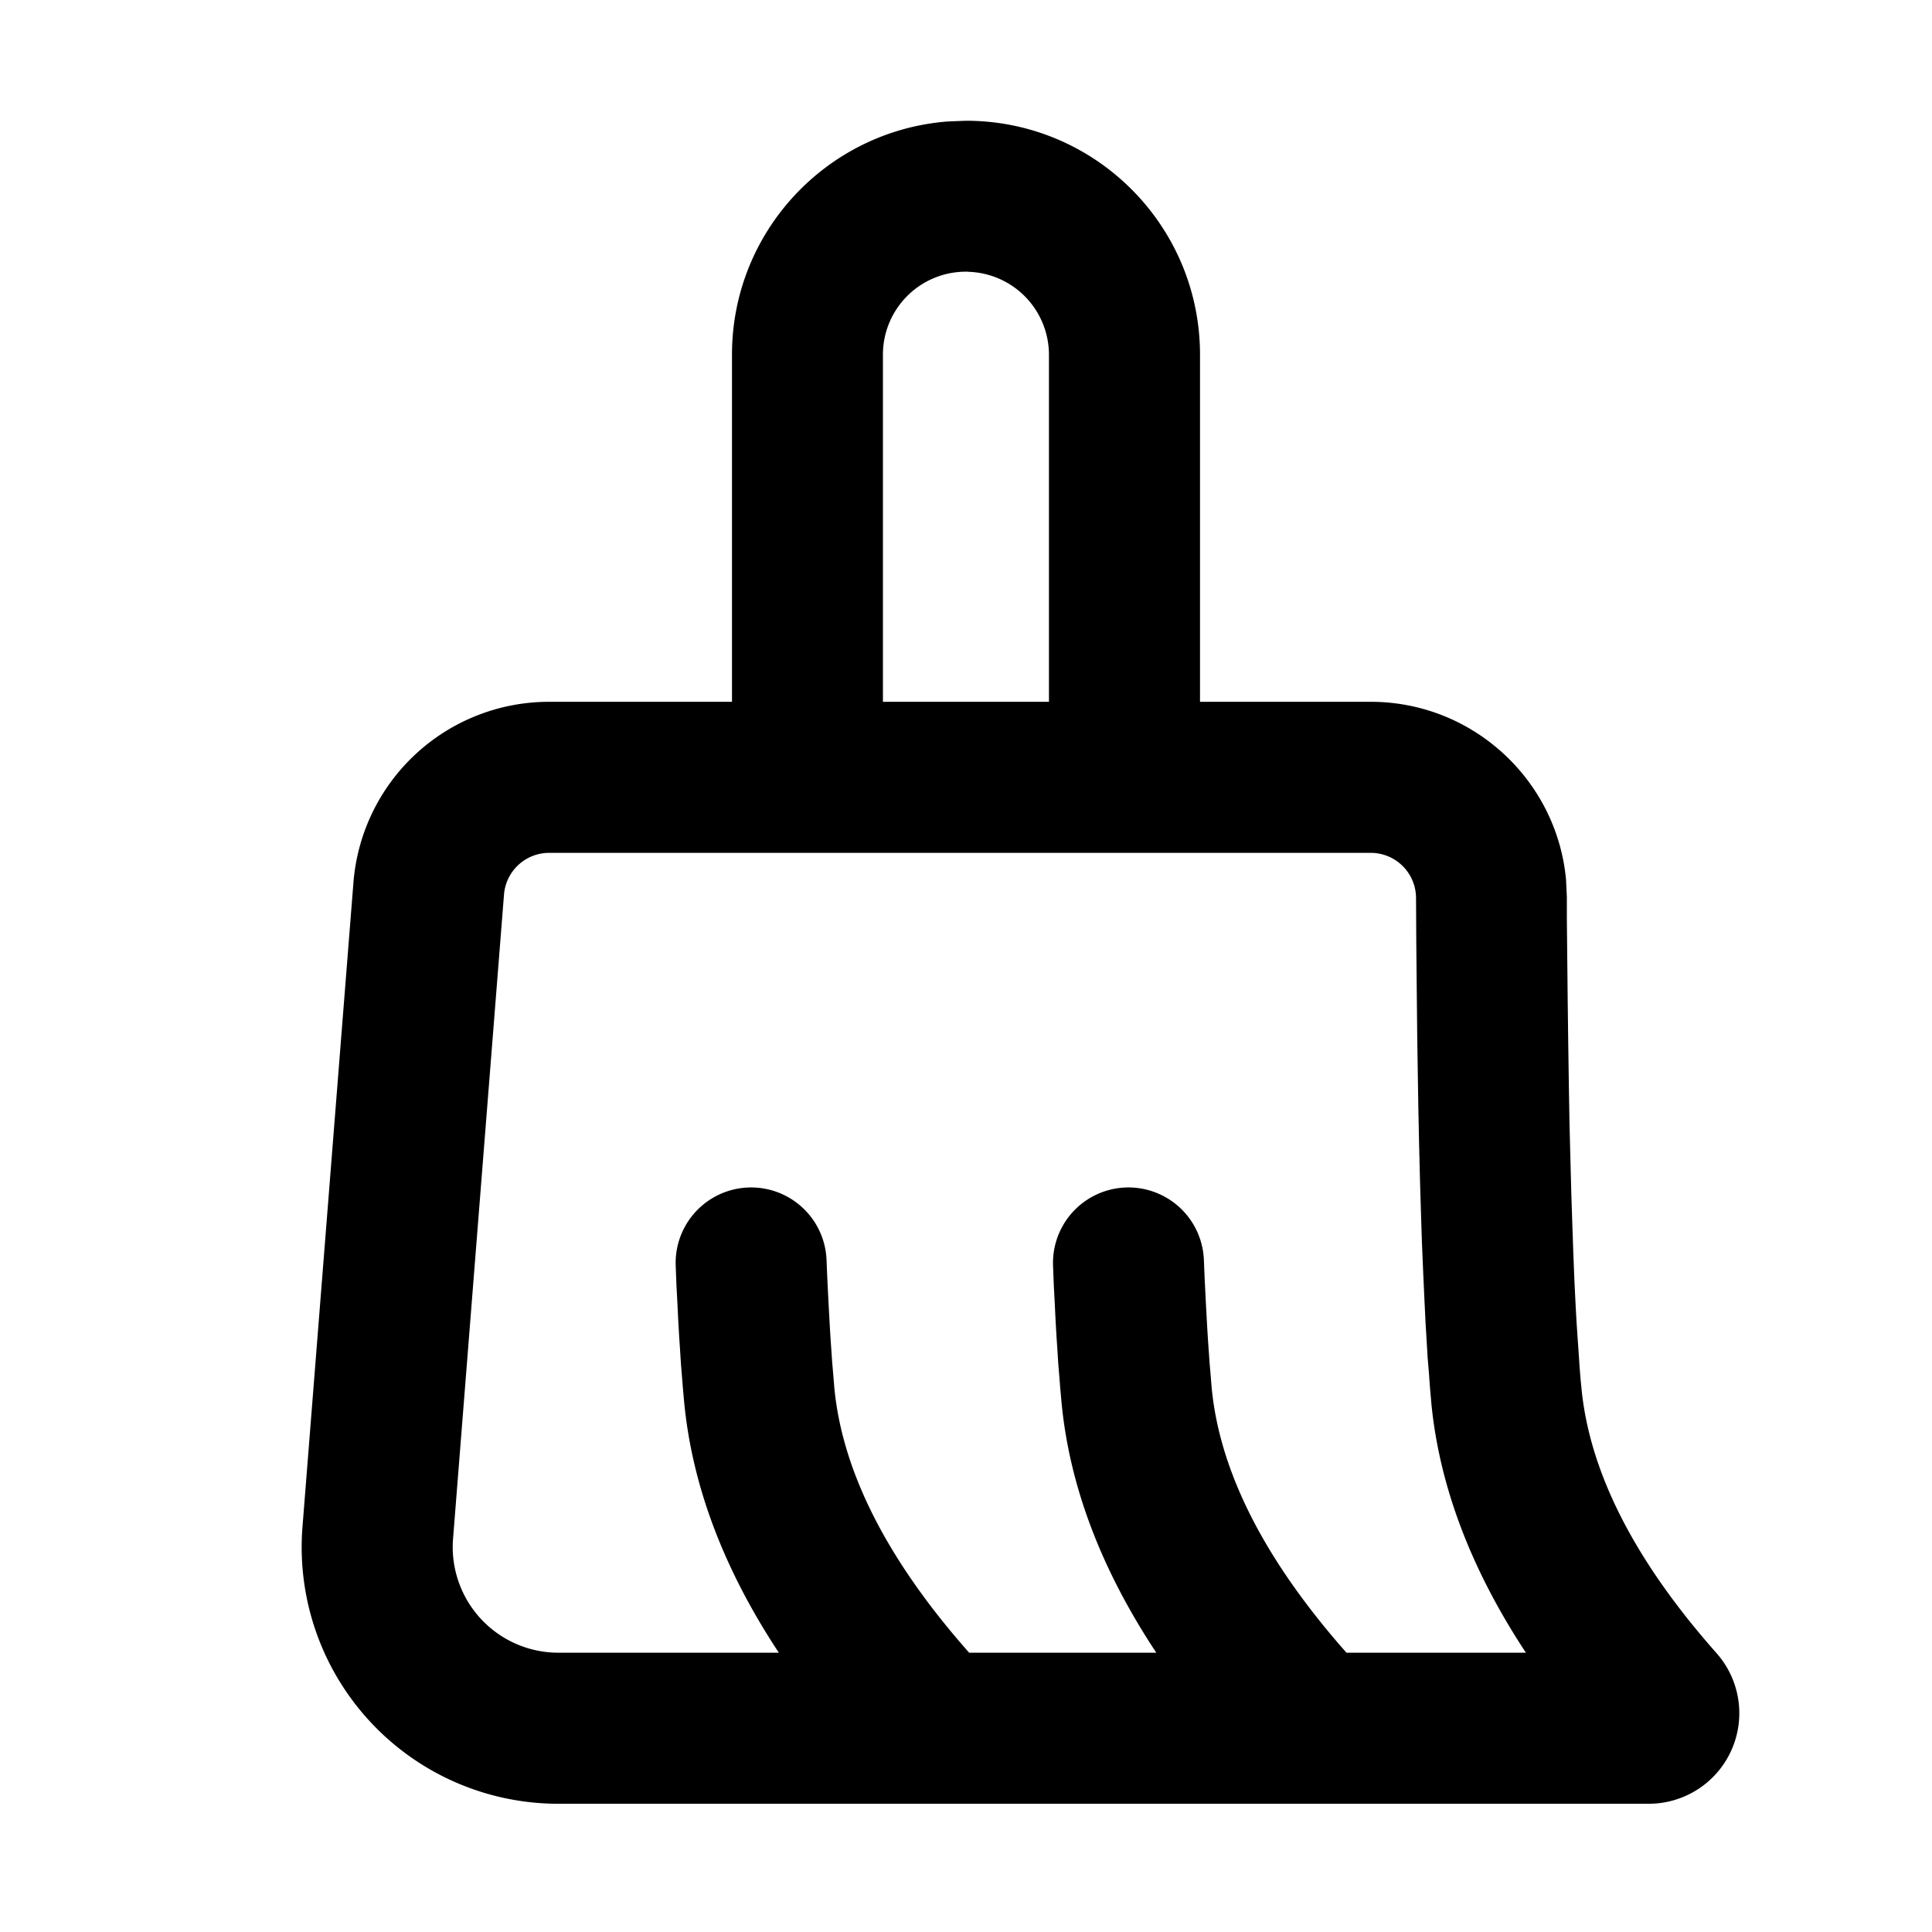 <svg width="1em" height="1em" viewBox="0 0 16 16" xmlns="http://www.w3.org/2000/svg" xmlns:xlink="http://www.w3.org/1999/xlink" class="larkui-icon larkui-icon-swip-outlined icon-svg index-module_icon_X+ssG index-module_size_wVASz" data-name="SwipOutlined" style="width: 16px; min-width: 16px; height: 16px;"><defs><path id="1124380380a" d="M0 0h16v16H0z"></path></defs><g fill="none" fill-rule="evenodd"><mask id="1124380380b" fill="#fff"><use xlink:href="#1124380380a"></use></mask><path d="M8 1c1.07 0 1.938.867 1.938 1.938v2.874h1.413c.844 0 1.54.645 1.618 1.47l.007.147v.18l.003.29.004.391.004.32.006.407.005.289.007.275.008.304.008.245.008.232.01.253.01.202.007.127.008.12.01.143.007.107.008.101.007.072c.064.69.429 1.424 1.119 2.203a.75.75 0 0 1-.561 1.248h-9.03a2.125 2.125 0 0 1-2.119-2.293l.422-5.336a1.625 1.625 0 0 1 1.62-1.497h1.515V2.937c0-1.019.787-1.854 1.787-1.931Zm3.35 6.063H4.548a.375.375 0 0 0-.374.345l-.422 5.335a.875.875 0 0 0 .872.944H6.45c-.456-.69-.72-1.386-.785-2.085l-.01-.111-.006-.077-.01-.122-.008-.127-.006-.089-.008-.138-.007-.145-.008-.151-.006-.157a.625.625 0 1 1 1.249-.052l.006.145.009.183.007.13.007.126.005.08.008.114.005.073.009.104.008.099c.064.689.429 1.422 1.117 2.2h1.55c-.457-.69-.722-1.386-.786-2.085l-.01-.111-.006-.077-.01-.122-.008-.127-.006-.089-.008-.138-.007-.145-.008-.151-.006-.157a.625.625 0 1 1 1.249-.052l.006.145.009.183.007.13.007.126.005.08.008.114.005.073.009.104.008.099c.064.689.429 1.422 1.117 2.2h1.486l-.025-.038c-.431-.664-.686-1.333-.756-2.005l-.004-.042-.002-.026-.007-.077-.01-.138-.01-.117-.007-.122-.01-.163-.01-.207-.01-.22-.01-.236-.008-.248-.008-.263-.008-.324-.006-.292-.004-.254-.005-.319-.004-.388-.004-.408-.002-.364a.375.375 0 0 0-.375-.373ZM8.019 2.25H8a.687.687 0 0 0-.688.688v2.874h1.375V2.938a.688.688 0 0 0-.669-.687Z" fill="currentColor" fill-rule="nonzero" mask="url(#1124380380b)"></path></g></svg>